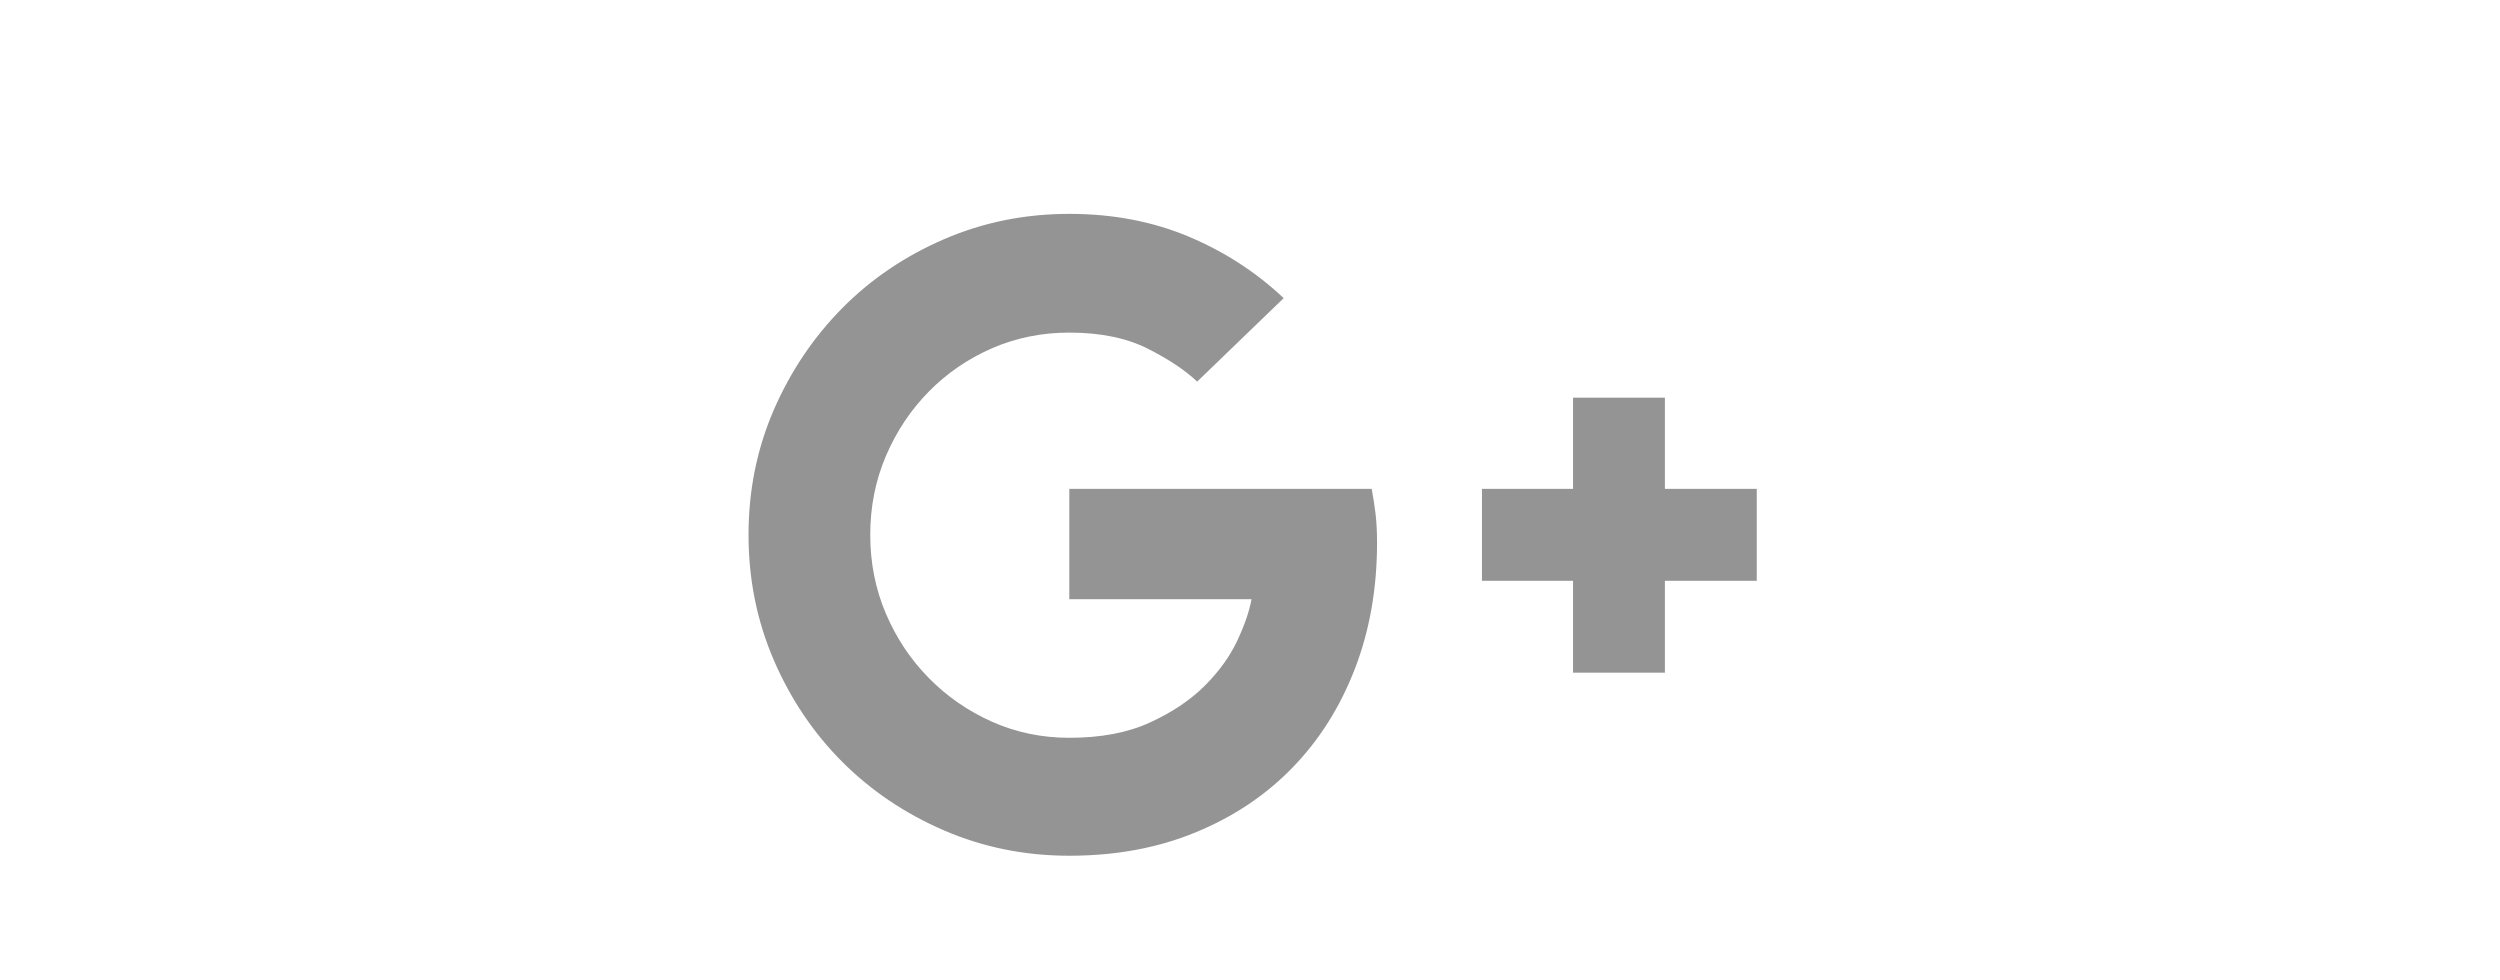 <svg width="51" height="20" viewBox="0 0 51 20" fill="none" xmlns="http://www.w3.org/2000/svg">
<g opacity="0.9" clip-path="url(#clip0_64_2286)">
<path d="M28.092 11.066C28.092 12.004 27.941 12.863 27.639 13.645C27.337 14.426 26.913 15.098 26.366 15.66C25.82 16.223 25.161 16.663 24.391 16.98C23.62 17.298 22.761 17.457 21.814 17.457C20.908 17.457 20.057 17.285 19.26 16.941C18.464 16.598 17.771 16.131 17.183 15.543C16.595 14.954 16.129 14.262 15.785 13.465C15.442 12.668 15.27 11.816 15.27 10.91C15.27 10.004 15.442 9.155 15.785 8.363C16.129 7.572 16.595 6.879 17.183 6.285C17.771 5.691 18.464 5.223 19.26 4.879C20.057 4.535 20.908 4.363 21.814 4.363C22.699 4.363 23.508 4.517 24.242 4.824C24.976 5.132 25.624 5.551 26.187 6.082L24.422 7.785C24.182 7.556 23.847 7.332 23.415 7.113C22.982 6.895 22.449 6.785 21.814 6.785C21.252 6.785 20.726 6.892 20.236 7.105C19.747 7.319 19.317 7.613 18.948 7.988C18.578 8.363 18.287 8.801 18.073 9.301C17.86 9.801 17.753 10.337 17.753 10.91C17.753 11.483 17.86 12.02 18.073 12.52C18.287 13.02 18.578 13.457 18.948 13.832C19.317 14.207 19.747 14.504 20.236 14.723C20.726 14.941 21.252 15.051 21.814 15.051C22.459 15.051 23.008 14.947 23.461 14.738C23.914 14.53 24.287 14.28 24.578 13.988C24.869 13.697 25.091 13.389 25.242 13.066C25.393 12.743 25.489 12.462 25.531 12.223H21.814V9.973H27.983C28.014 10.139 28.04 10.309 28.061 10.48C28.081 10.652 28.092 10.848 28.092 11.066ZM35.838 9.973V11.848H33.964V13.723H32.09V11.848H30.232V9.973H32.09V8.113H33.964V9.973H35.838Z" fill="#888888"/>
</g>
<defs>
<clipPath id="clip0_64_2286">
<rect width="20.57" height="16" fill="white" transform="matrix(1 0 0 -1 15.27 18.77)"/>
</clipPath>
</defs>
</svg>
